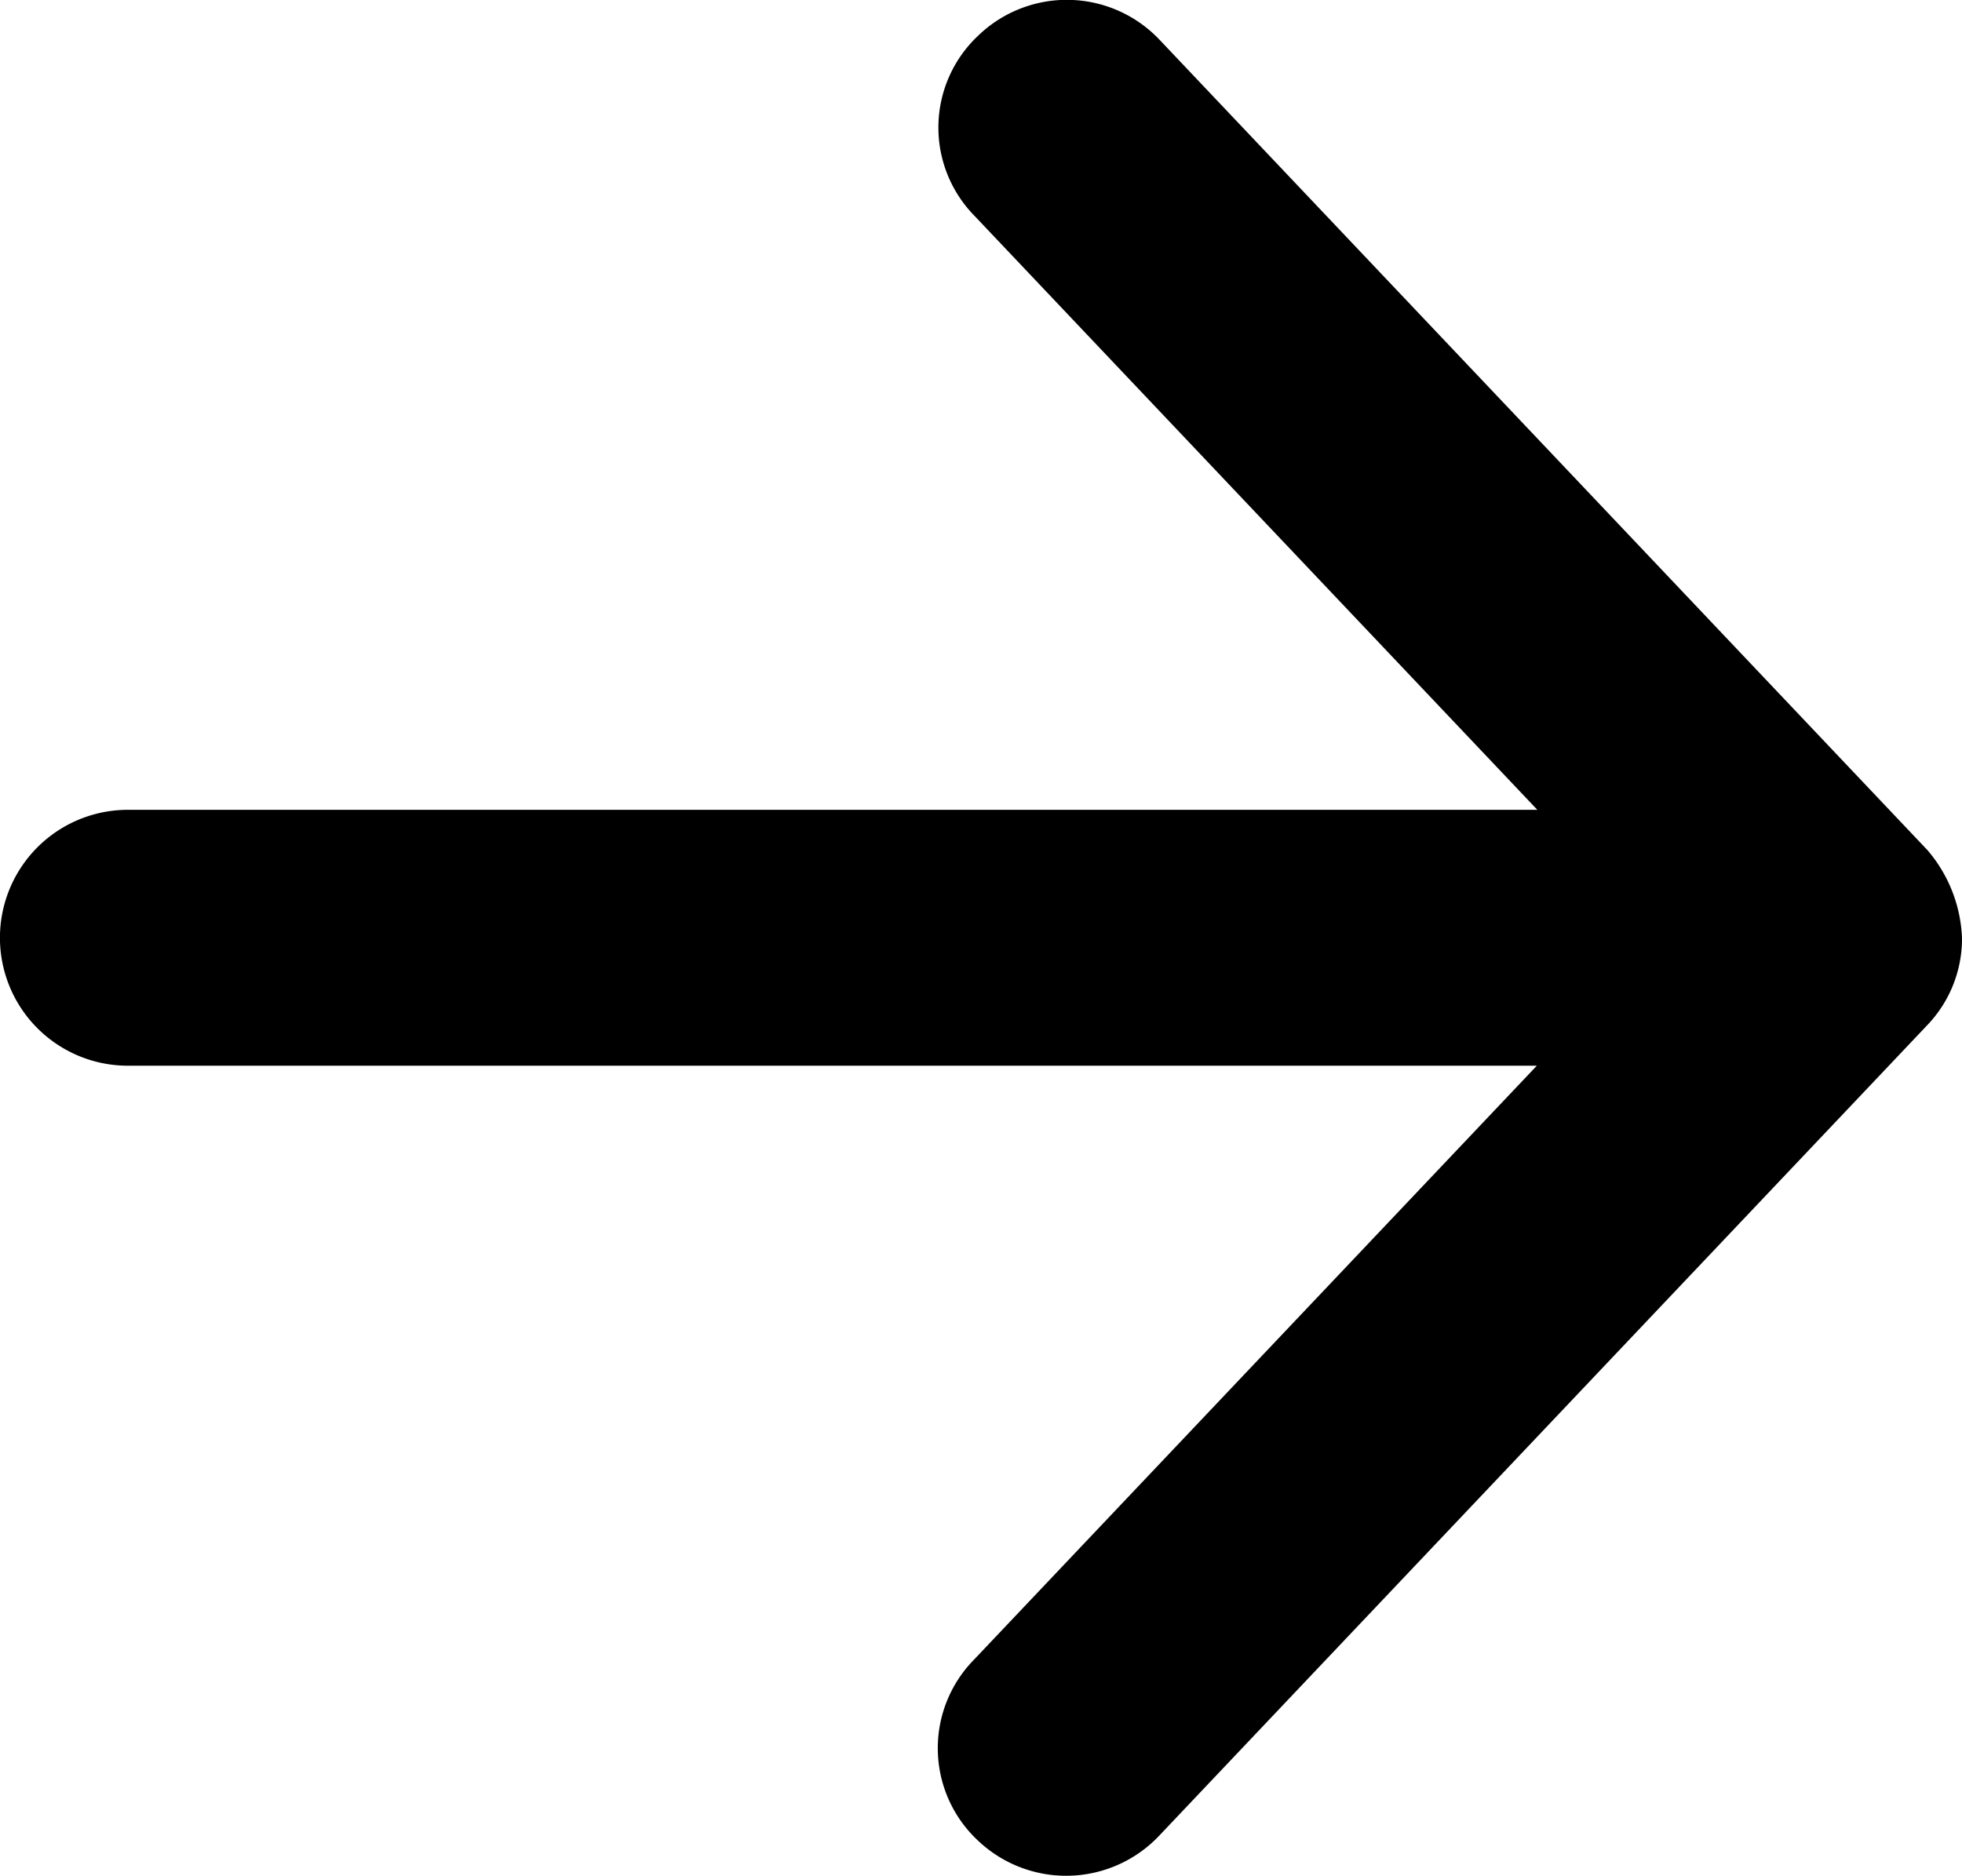 <svg xmlns="http://www.w3.org/2000/svg" width="18.818" height="18" viewBox="0 0 18.818 18">
  <path id="arrow-r" d="M45.819,37a1.377,1.377,0,0,0-.332-.844l-7.364-7.773a1.224,1.224,0,0,0-1.74-.04,1.209,1.209,0,0,0-.037,1.727l5.4,5.7H28.228a1.227,1.227,0,1,0,0,2.455H41.741l-5.4,5.7a1.212,1.212,0,0,0,.037,1.731,1.228,1.228,0,0,0,1.74-.043l7.364-7.773A1.2,1.2,0,0,0,45.819,37Z" transform="translate(-27.001 -28.001)"/>
</svg>
